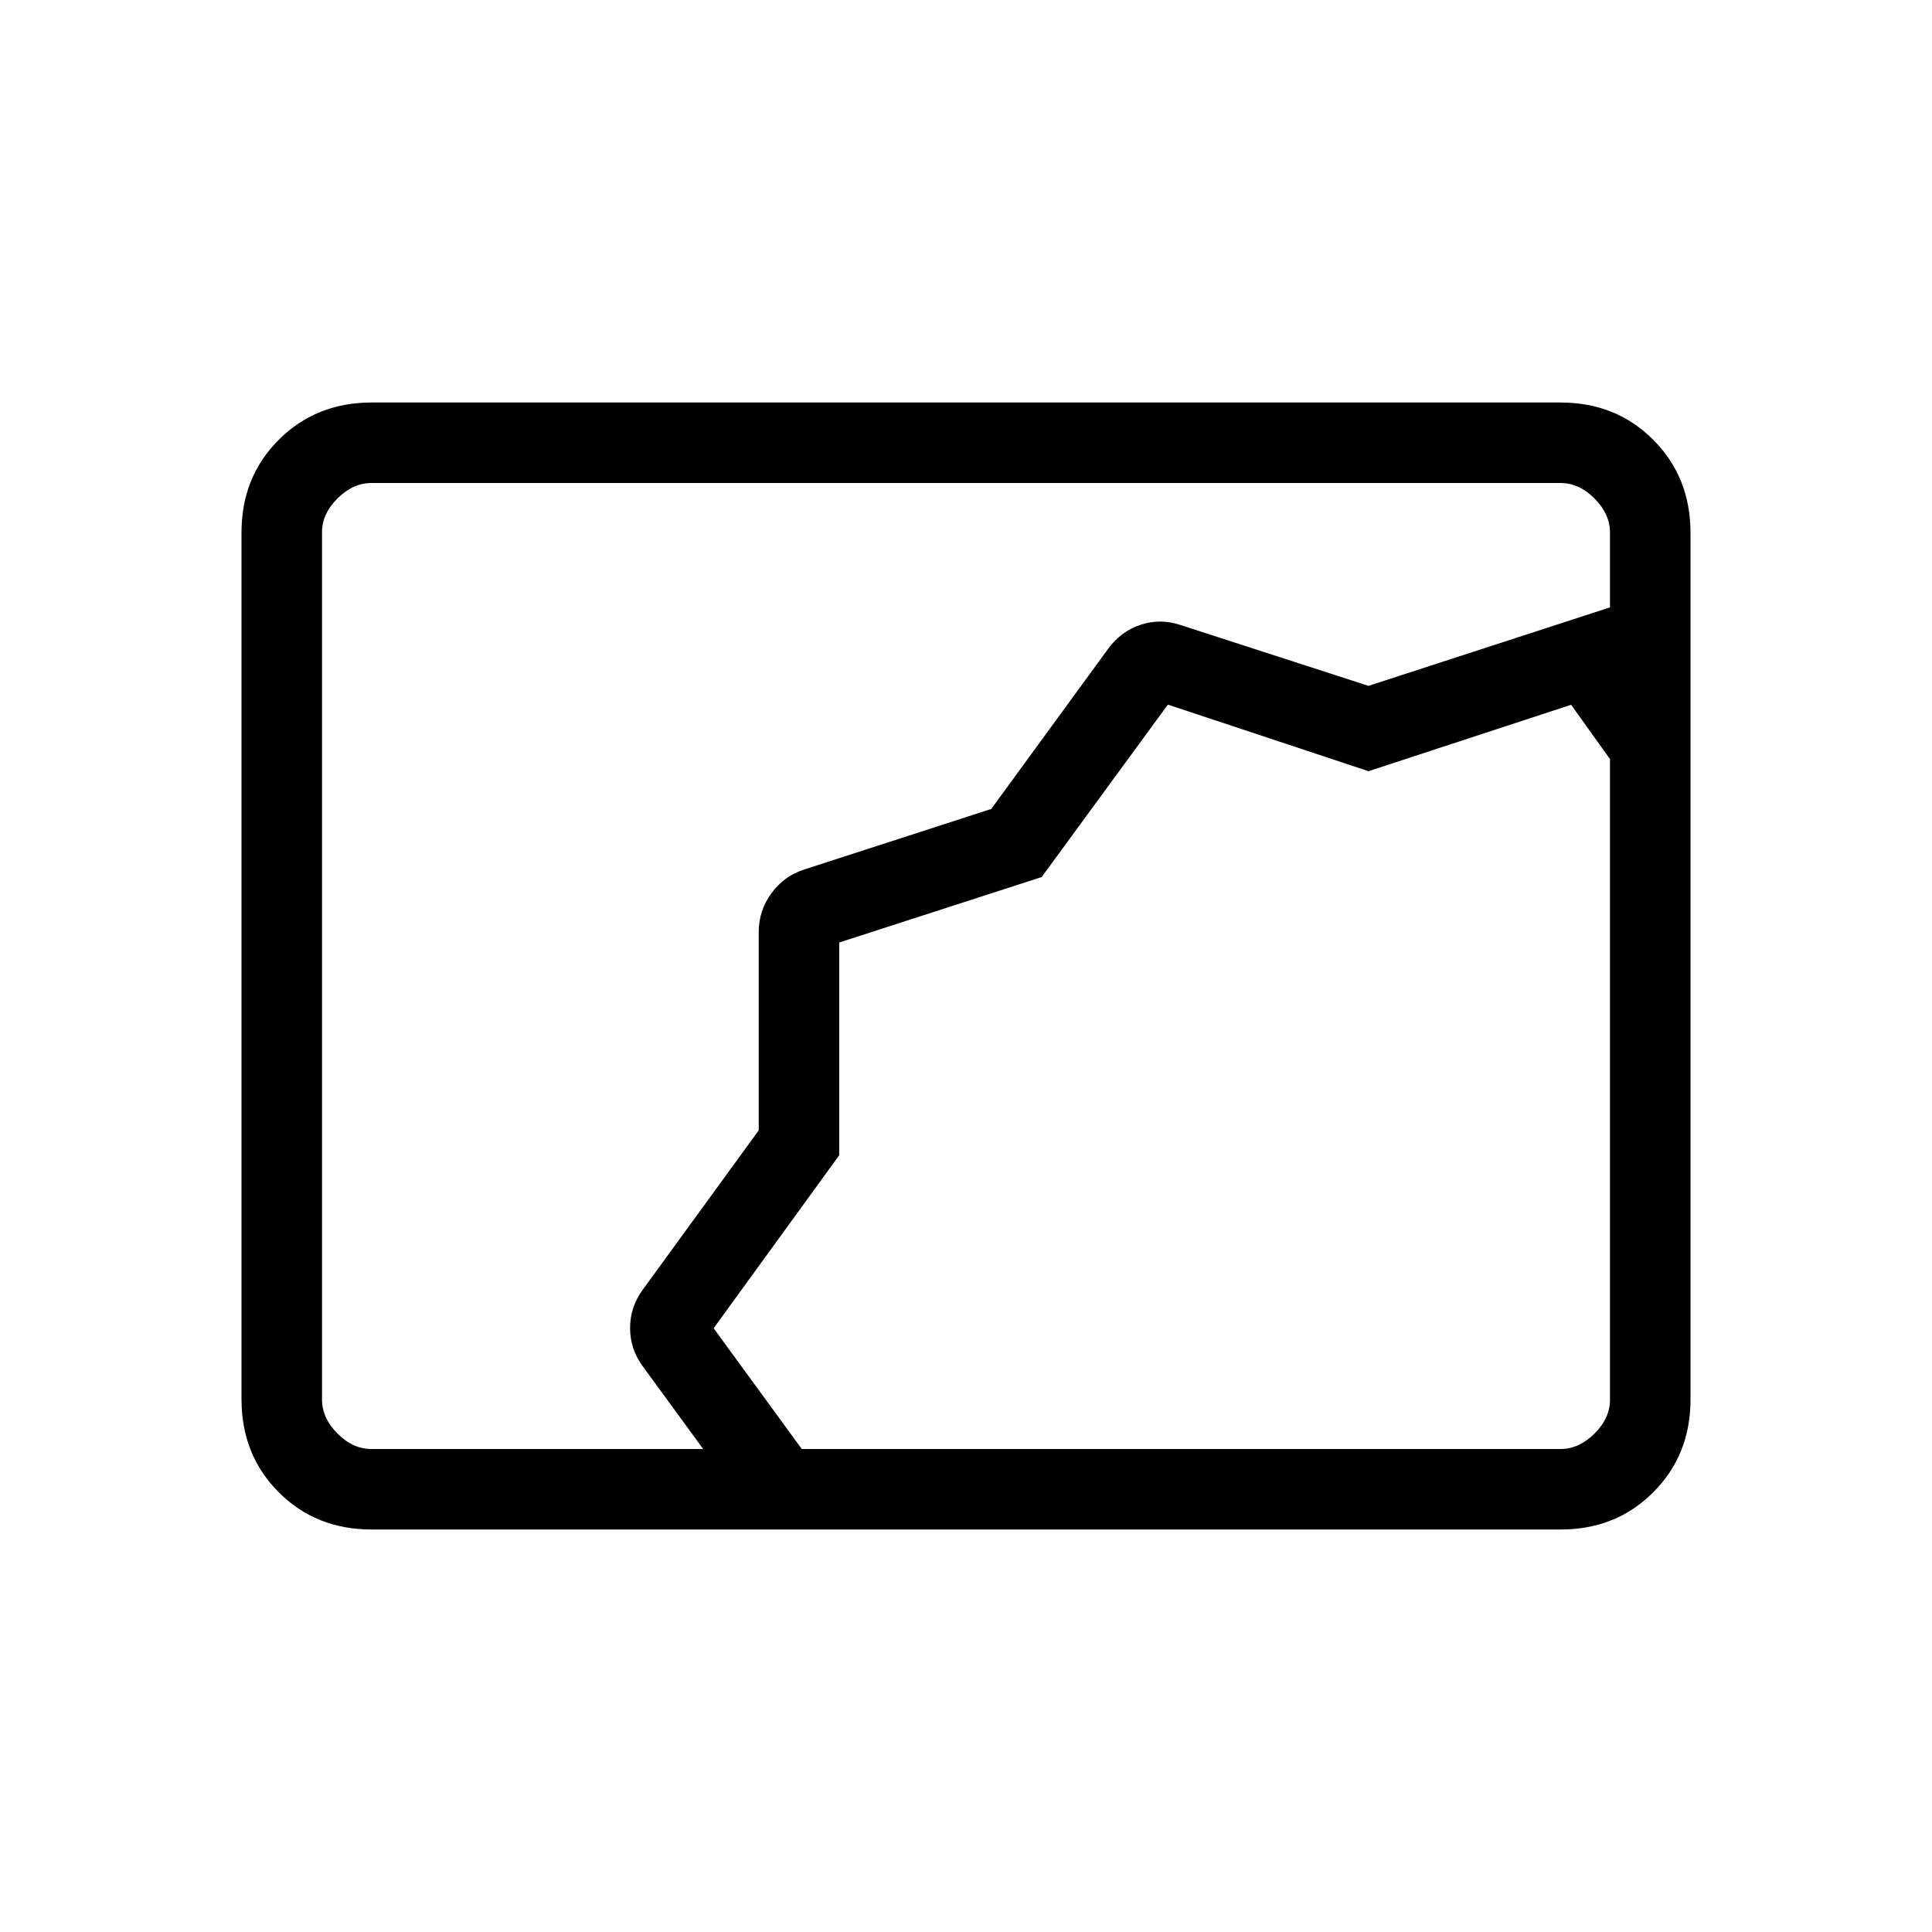 <svg xmlns="http://www.w3.org/2000/svg" width="3em" height="3em" viewBox="0 0 24 24"><path fill="currentColor" d="M4.616 19q-.691 0-1.153-.462T3 17.384V6.616q0-.691.463-1.153T4.615 5h14.77q.69 0 1.152.463T21 6.616v10.769q0 .69-.463 1.153T19.385 19zm4.119-1l-.746-1.021q-.162-.217-.162-.482q0-.264.162-.482l1.436-1.973V11.58q0-.266.156-.481t.404-.296l2.329-.754l1.455-1.994q.162-.217.404-.295t.485.002L17 8.52l3-.975v-.928q0-.231-.192-.424T19.385 6H4.615q-.23 0-.423.192T4 6.616v10.769q0 .23.192.423t.423.192zm1.225 0h9.425q.23 0 .423-.192t.192-.424V9.43l-.483-.675L17 9.58l-2.492-.827l-1.568 2.142l-2.515.813v2.643L8.865 16.5zm.465-6.29"/></svg>